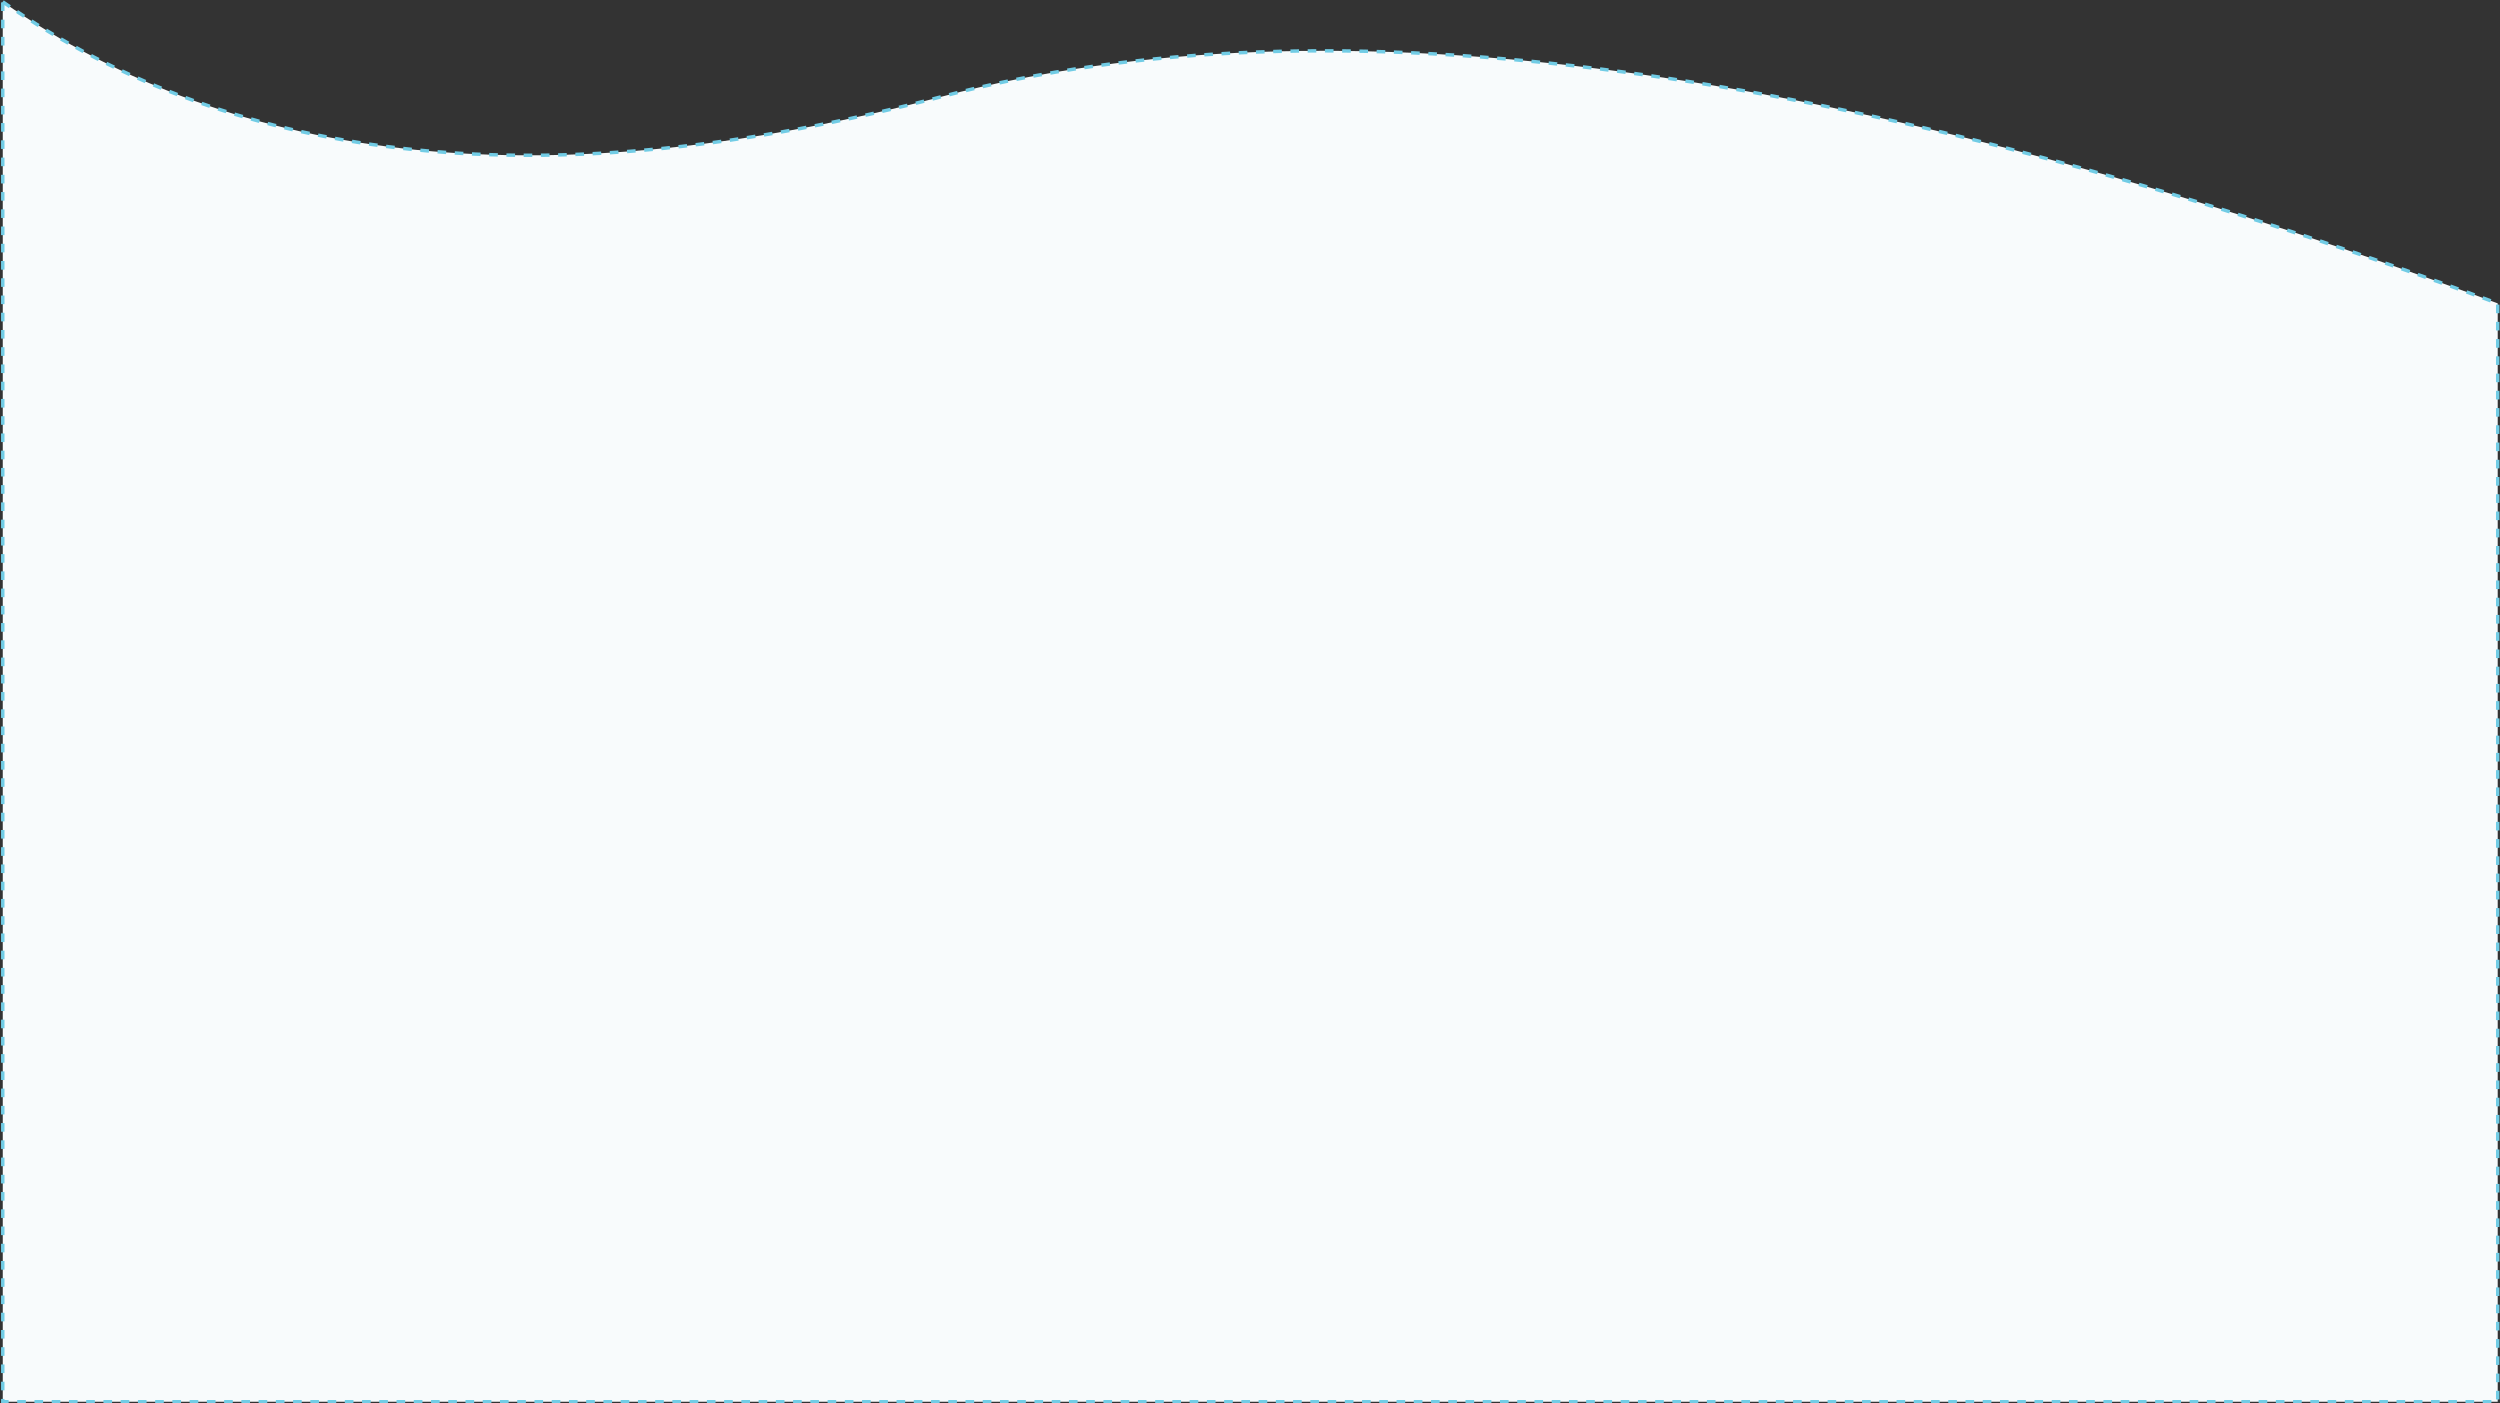 <?xml version="1.0" encoding="UTF-8"?>
<svg width="1450px" height="814px" viewBox="0 0 1450 814" version="1.1" xmlns="http://www.w3.org/2000/svg" xmlns:xlink="http://www.w3.org/1999/xlink">
    <rect x="0" y="0" width="1450" height="814" fill="#333333" stroke="none"/>
    <!-- Generator: Sketch 50.2 (55047) - http://www.bohemiancoding.com/sketch -->
    <title>Path 3</title>
    <desc>Created with Sketch.</desc>
    <defs></defs>
    <g id="Symbols" stroke="none" stroke-width="1" fill="none" fill-rule="evenodd" stroke-dasharray="5,5,5">
        <g id="Molecules/footer/primaryfooter" transform="translate(1, 1)" fill="#F8FBFC" stroke="#71CCE5" stroke-width="2">
            <path d="M0.605,0.048 C137.842,96.184 319.574,114.467 545.802,54.894 C770.135,-4.179 1070.759,35.84 1447.673,174.952 L1447.673,812 L0.605,812 L0.605,0.048 Z" id="Path-3"></path>
        </g>
    </g>
</svg>
